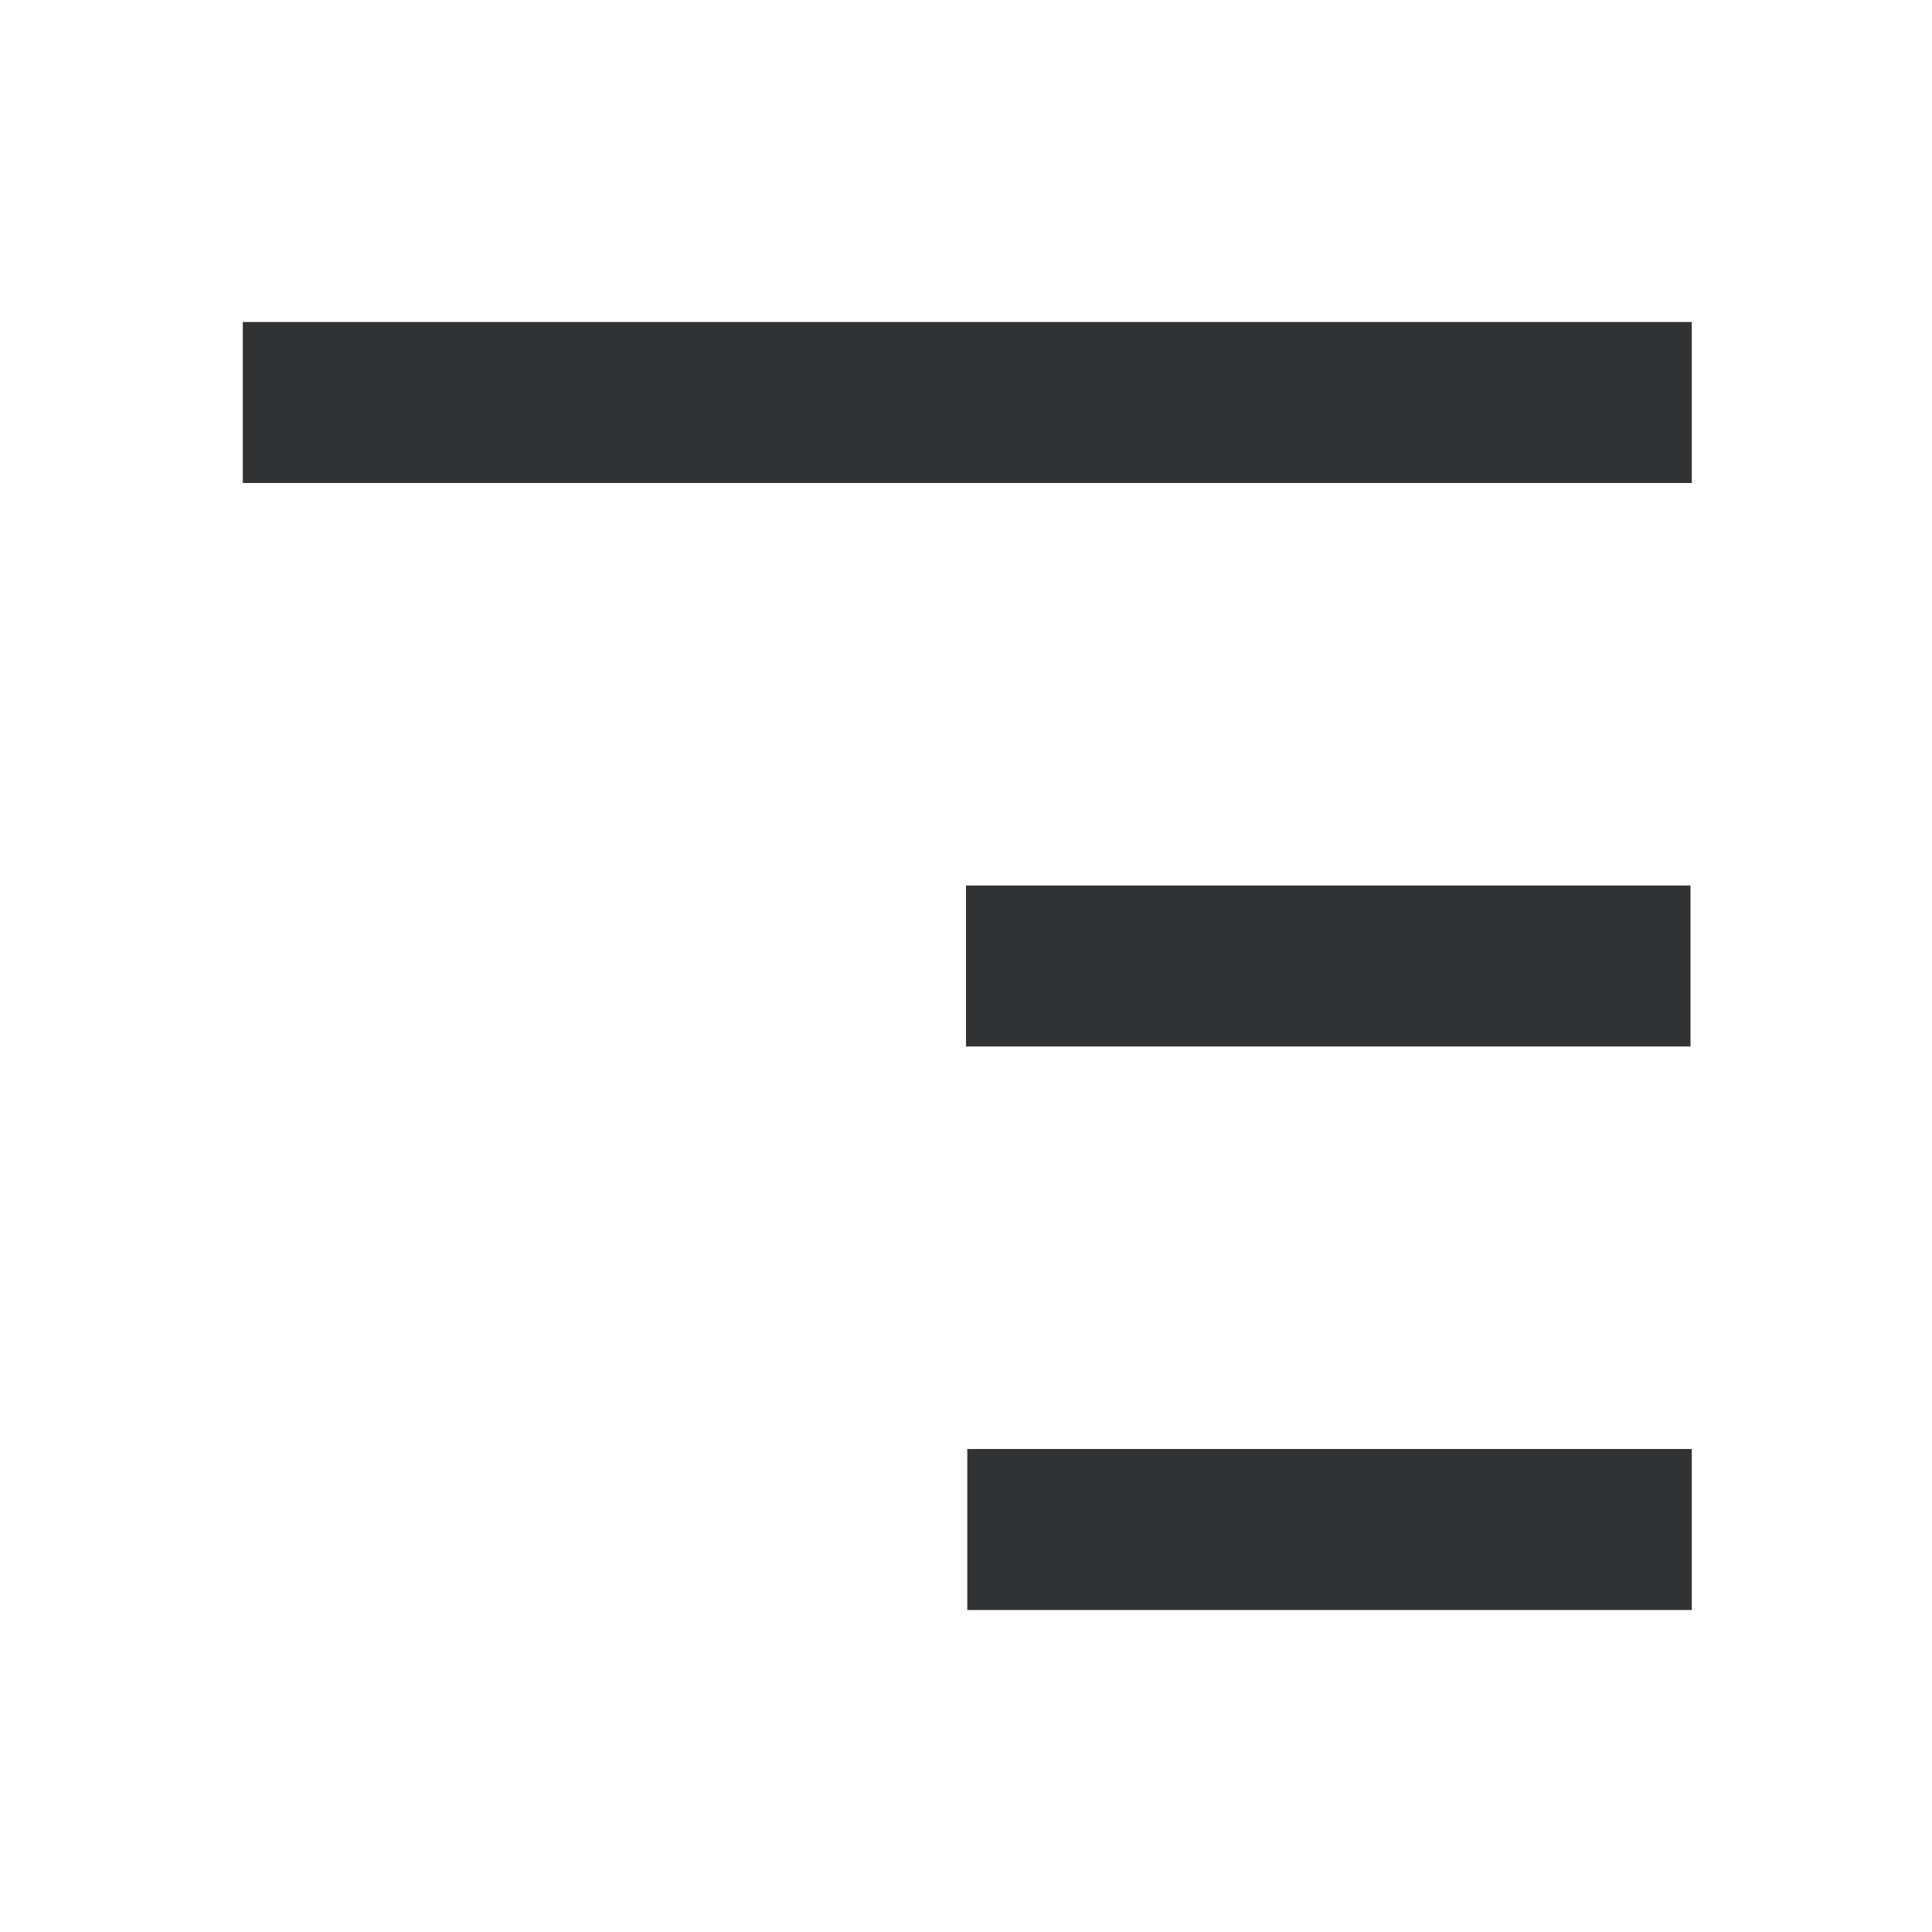 <svg width="24" height="24" viewBox="0 0 24 24" fill="none" xmlns="http://www.w3.org/2000/svg">
<g id="menu-unfold">
<path id="Combined Shape" fill-rule="evenodd" clip-rule="evenodd" d="M3.016 6H21.016V4H3.016V6ZM12 13H21V11H12V13ZM21.016 20H12.016V18H21.016V20Z" fill="#313234"/>
</g>
</svg>

